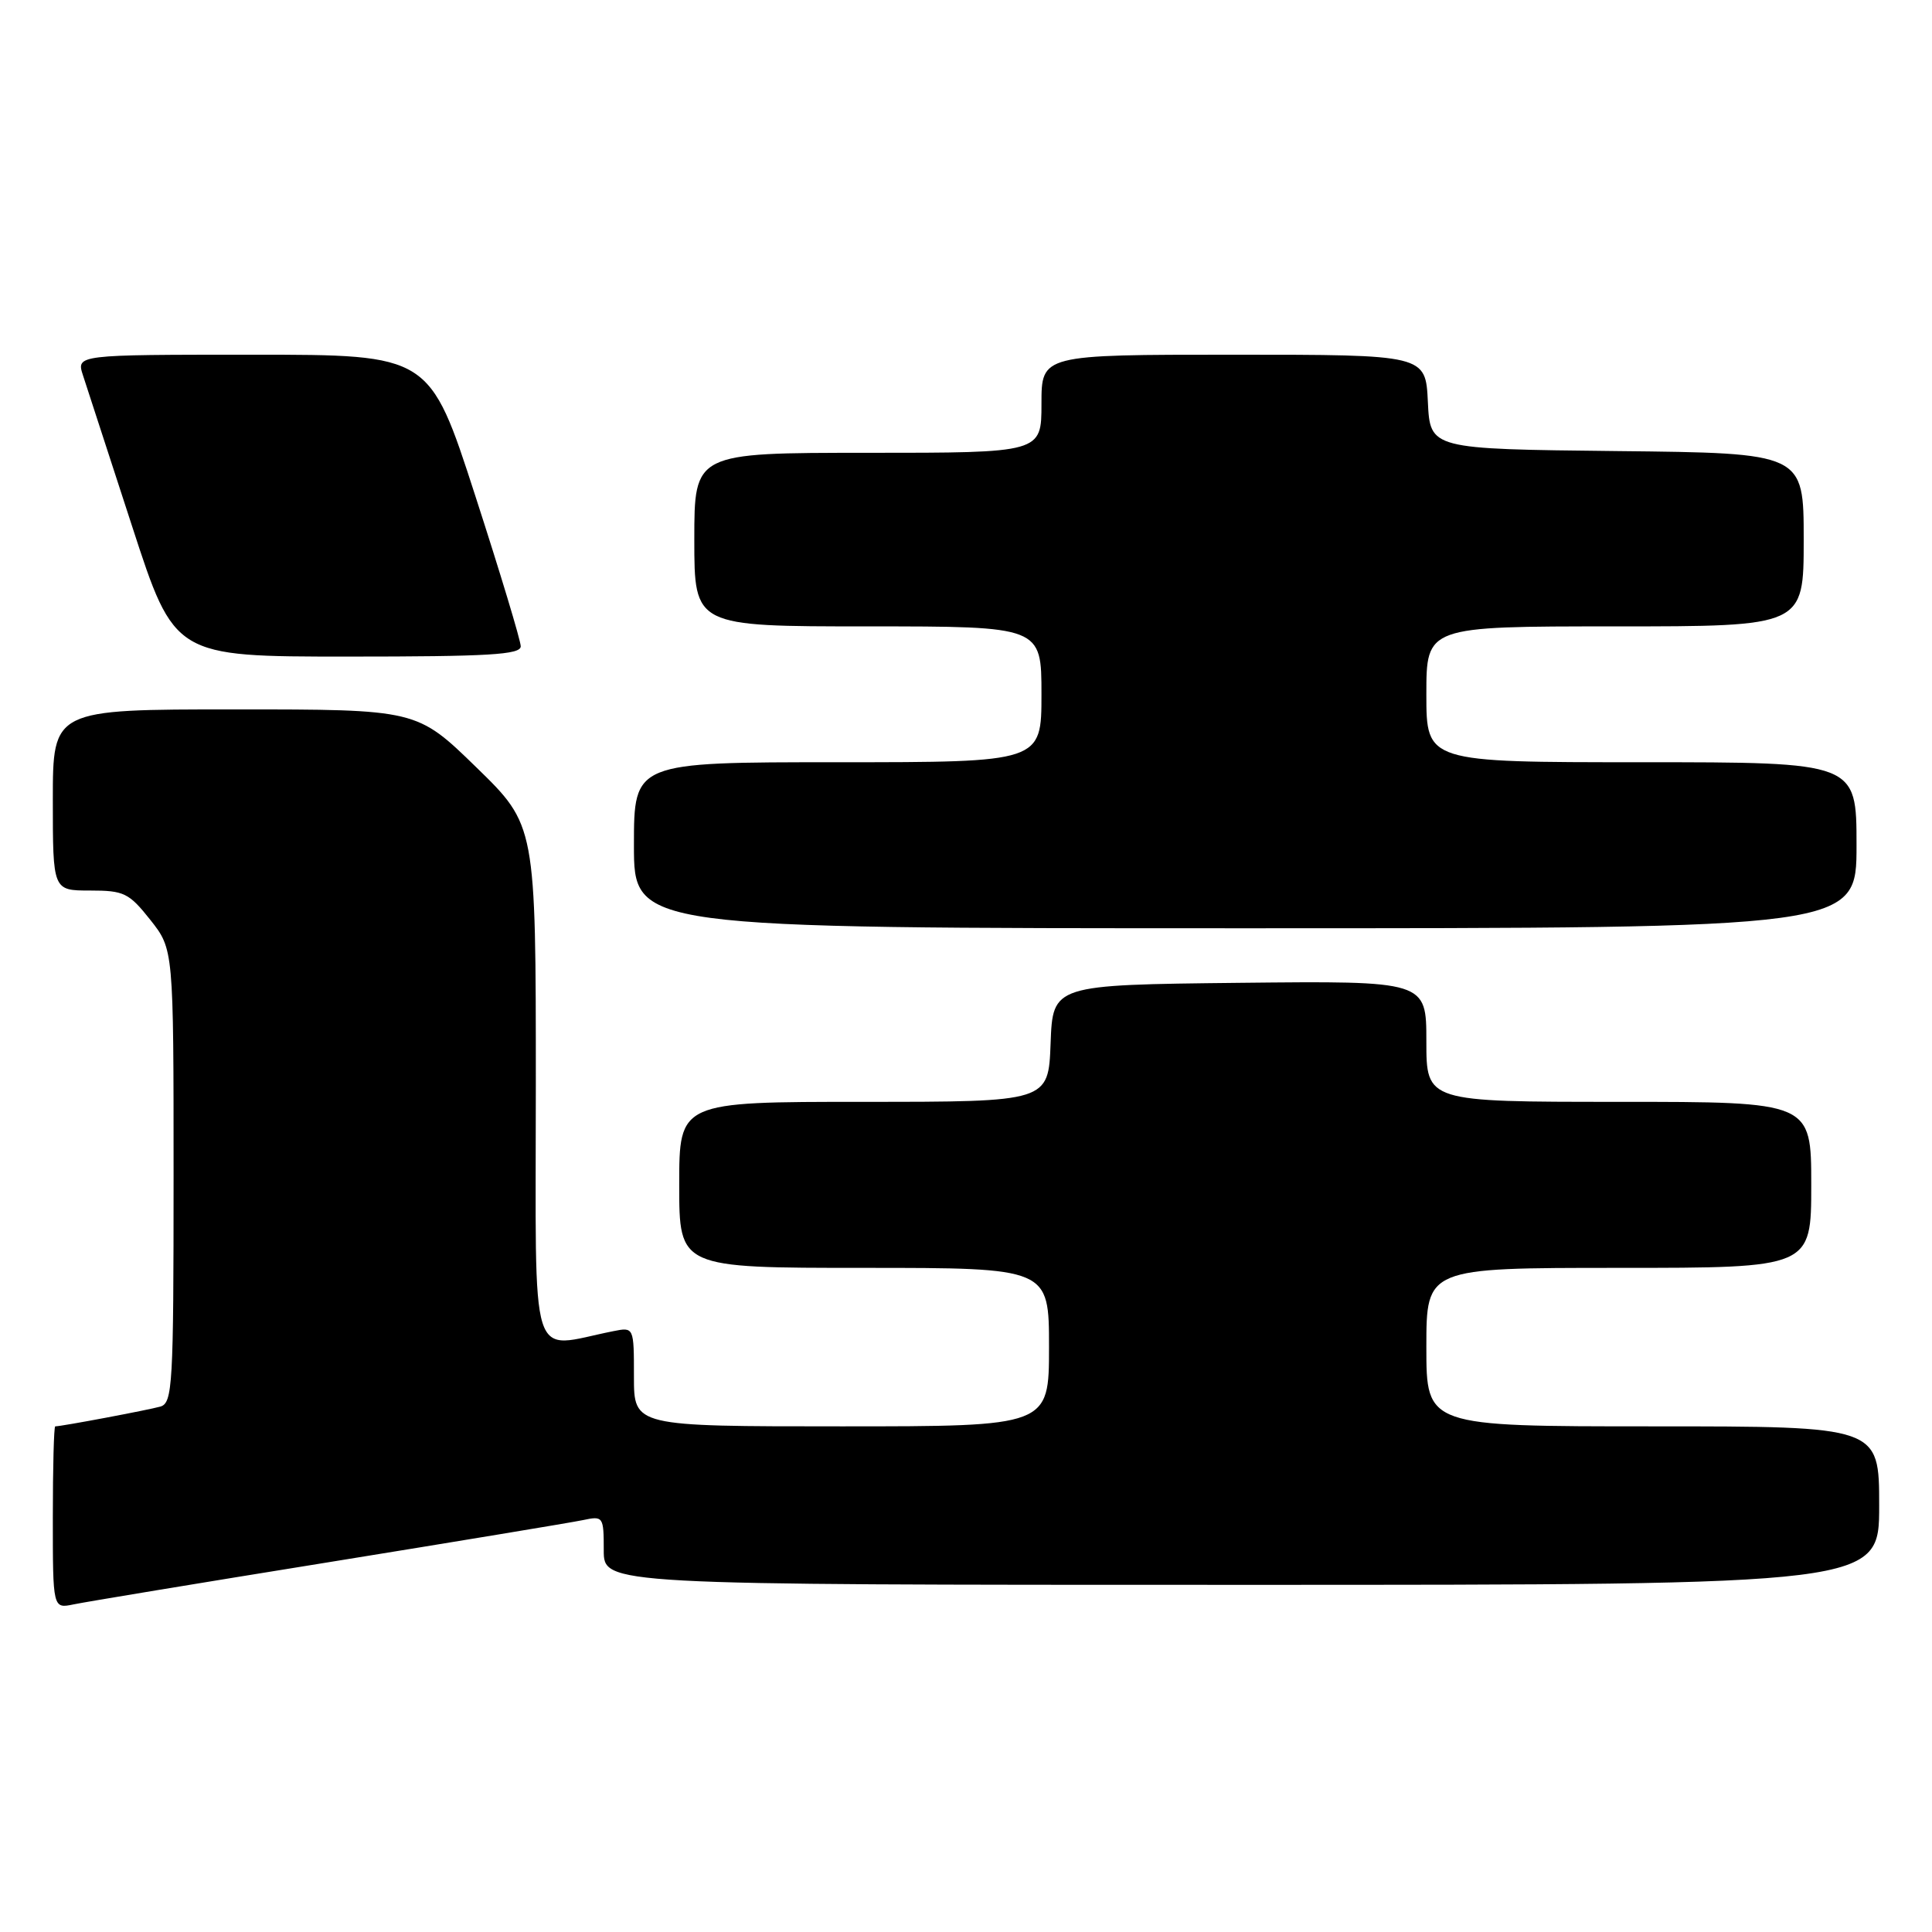 <?xml version="1.0" encoding="UTF-8" standalone="no"?>
<!DOCTYPE svg PUBLIC "-//W3C//DTD SVG 1.1//EN" "http://www.w3.org/Graphics/SVG/1.1/DTD/svg11.dtd" >
<svg xmlns="http://www.w3.org/2000/svg" xmlns:xlink="http://www.w3.org/1999/xlink" version="1.1" viewBox="0 0 256 256">
 <g >
 <path fill="currentColor"
d=" M 43.50 207.01 C 60.55 204.25 75.74 201.74 77.25 201.42 C 79.93 200.85 80.00 200.95 80.00 205.42 C 80.00 210.00 80.00 210.00 164.50 210.00 C 249.00 210.00 249.00 210.00 249.00 199.50 C 249.00 189.00 249.00 189.00 219.00 189.00 C 189.00 189.00 189.00 189.00 189.00 178.50 C 189.00 168.00 189.00 168.00 214.50 168.00 C 240.00 168.00 240.00 168.00 240.00 157.00 C 240.00 146.00 240.00 146.00 214.50 146.00 C 189.00 146.00 189.00 146.00 189.00 137.98 C 189.00 129.97 189.00 129.97 164.25 130.23 C 139.50 130.50 139.50 130.50 139.21 138.25 C 138.92 146.00 138.92 146.00 114.46 146.00 C 90.00 146.00 90.00 146.00 90.00 157.00 C 90.00 168.00 90.00 168.00 114.50 168.00 C 139.00 168.00 139.00 168.00 139.00 178.50 C 139.00 189.00 139.00 189.00 111.50 189.00 C 84.00 189.00 84.00 189.00 84.00 182.42 C 84.00 175.84 84.00 175.84 81.25 176.39 C 69.93 178.63 71.00 182.02 71.00 143.78 C 71.00 109.35 71.00 109.35 63.11 101.67 C 55.23 94.00 55.23 94.00 31.11 94.00 C 7.00 94.00 7.00 94.00 7.00 106.00 C 7.00 118.00 7.00 118.00 11.92 118.00 C 16.43 118.00 17.08 118.31 19.92 121.89 C 23.00 125.79 23.00 125.79 23.00 155.83 C 23.00 183.57 22.87 185.90 21.25 186.38 C 19.72 186.82 8.16 189.00 7.32 189.00 C 7.14 189.00 7.00 194.44 7.00 201.08 C 7.00 213.16 7.00 213.16 9.75 212.59 C 11.26 212.27 26.45 209.76 43.50 207.01 Z  M 246.00 112.00 C 246.00 101.00 246.00 101.00 217.50 101.00 C 189.00 101.00 189.00 101.00 189.00 92.00 C 189.00 83.00 189.00 83.00 214.00 83.00 C 239.00 83.00 239.00 83.00 239.00 71.52 C 239.00 60.03 239.00 60.03 214.25 59.77 C 189.50 59.50 189.50 59.50 189.20 53.25 C 188.90 47.00 188.90 47.00 163.45 47.00 C 138.00 47.00 138.00 47.00 138.00 53.50 C 138.00 60.00 138.00 60.00 115.00 60.00 C 92.00 60.00 92.00 60.00 92.00 71.50 C 92.00 83.00 92.00 83.00 115.00 83.00 C 138.00 83.00 138.00 83.00 138.00 92.00 C 138.00 101.00 138.00 101.00 111.00 101.00 C 84.00 101.00 84.00 101.00 84.00 112.00 C 84.00 123.00 84.00 123.00 165.00 123.00 C 246.00 123.00 246.00 123.00 246.00 112.00 Z  M 69.00 85.64 C 69.00 84.89 66.28 75.89 62.96 65.64 C 56.93 47.00 56.93 47.00 33.52 47.00 C 10.10 47.00 10.10 47.00 11.00 49.75 C 11.49 51.26 14.42 60.26 17.51 69.75 C 23.12 87.00 23.12 87.00 46.06 87.00 C 64.77 87.00 69.00 86.75 69.00 85.64 Z "/>
</g>
</svg>